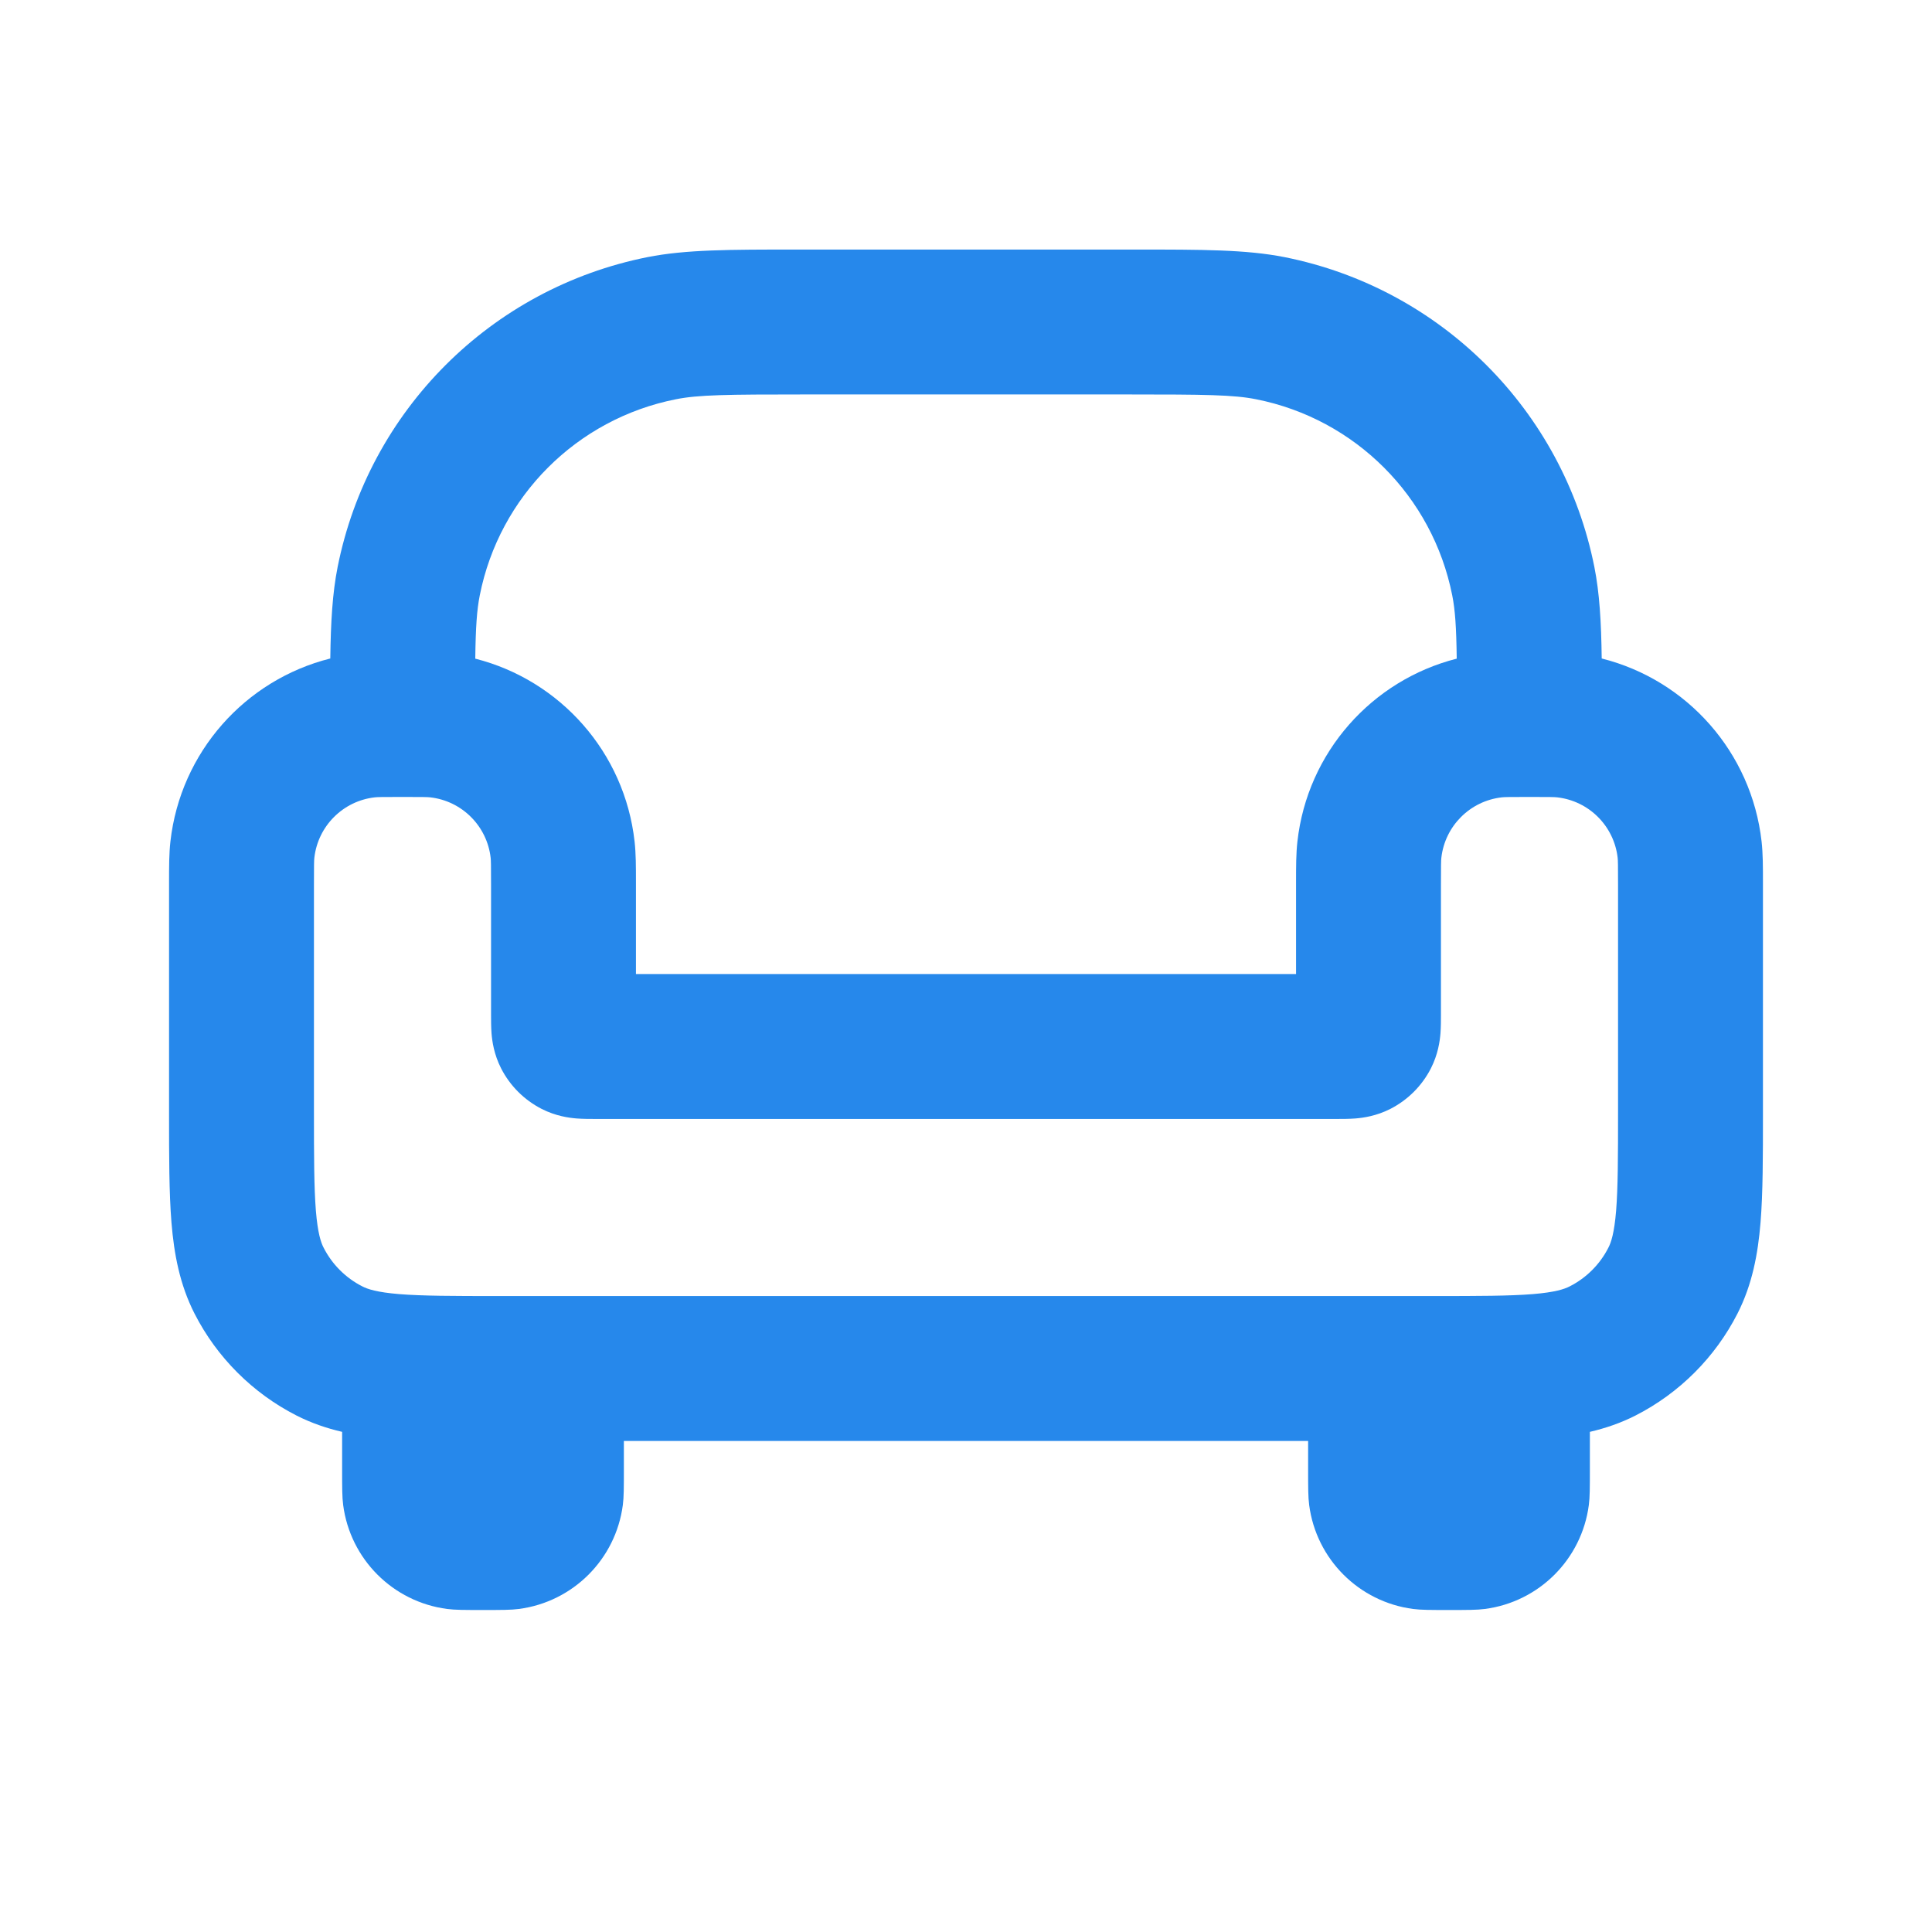 <svg width="24" height="24" viewBox="0 0 24 24" fill="none" xmlns="http://www.w3.org/2000/svg">
<path fill-rule="evenodd" clip-rule="evenodd" d="M4.25 18.25C4.25 18.482 4.25 18.598 4.263 18.696C4.351 19.369 4.881 19.899 5.554 19.987C5.652 20 5.768 20 6 20C6.232 20 6.348 20 6.446 19.987C7.119 19.899 7.649 19.369 7.737 18.696C7.75 18.598 7.75 18.482 7.75 18.25V17.9H16.25V18.25C16.25 18.482 16.25 18.598 16.263 18.696C16.351 19.369 16.881 19.899 17.554 19.987C17.652 20 17.768 20 18 20C18.232 20 18.348 20 18.446 19.987C19.119 19.899 19.649 19.369 19.737 18.696C19.75 18.598 19.75 18.482 19.75 18.25V17.787C19.943 17.742 20.132 17.678 20.317 17.584C20.862 17.306 21.306 16.862 21.584 16.317C21.768 15.955 21.838 15.576 21.87 15.187C21.9 14.816 21.9 14.365 21.9 13.835L21.9 10.958C21.9 10.768 21.9 10.603 21.883 10.453C21.758 9.344 20.956 8.446 19.897 8.18C19.891 7.724 19.87 7.367 19.806 7.044C19.419 5.1 17.9 3.581 15.956 3.194C15.481 3.1 14.933 3.1 14.108 3.1H9.892C9.067 3.1 8.519 3.1 8.044 3.194C6.1 3.581 4.581 5.1 4.194 7.044C4.13 7.367 4.109 7.724 4.103 8.18C3.044 8.446 2.242 9.344 2.117 10.453C2.1 10.603 2.1 10.768 2.1 10.958L2.1 11V13.835C2.1 14.365 2.1 14.816 2.13 15.187C2.162 15.576 2.232 15.955 2.416 16.317C2.694 16.862 3.138 17.306 3.683 17.584C3.868 17.678 4.057 17.742 4.25 17.787V18.25ZM4.655 9.905C4.69 9.901 4.743 9.9 5 9.9C5.257 9.9 5.31 9.901 5.345 9.905C5.739 9.95 6.05 10.261 6.095 10.655C6.099 10.69 6.1 10.743 6.1 11L6.1 12.614C6.1 12.67 6.1 12.758 6.106 12.838C6.114 12.935 6.136 13.097 6.225 13.272C6.336 13.489 6.512 13.664 6.728 13.775C6.903 13.864 7.065 13.886 7.163 13.894C7.243 13.9 7.33 13.9 7.386 13.9H16.614C16.67 13.9 16.758 13.9 16.837 13.894C16.935 13.886 17.097 13.864 17.272 13.775C17.488 13.664 17.664 13.489 17.775 13.272C17.864 13.097 17.886 12.935 17.894 12.838C17.9 12.758 17.9 12.67 17.9 12.614L17.9 11C17.9 10.743 17.901 10.69 17.905 10.655C17.95 10.261 18.261 9.95 18.655 9.905C18.69 9.901 18.743 9.9 19 9.9C19.257 9.9 19.31 9.901 19.345 9.905C19.739 9.95 20.05 10.261 20.095 10.655C20.099 10.69 20.1 10.743 20.1 11V13.8C20.1 14.375 20.099 14.752 20.076 15.04C20.053 15.318 20.014 15.434 19.98 15.499C19.875 15.706 19.706 15.875 19.499 15.98C19.433 16.014 19.318 16.053 19.04 16.076C18.752 16.099 18.375 16.1 17.8 16.1H6.2C5.625 16.1 5.248 16.099 4.96 16.076C4.682 16.053 4.566 16.014 4.501 15.98C4.294 15.875 4.125 15.706 4.02 15.499C3.986 15.434 3.947 15.318 3.924 15.04C3.901 14.752 3.9 14.375 3.9 13.8V11C3.9 10.743 3.901 10.69 3.905 10.655C3.95 10.261 4.261 9.95 4.655 9.905ZM18.04 7.395C17.796 6.165 16.834 5.204 15.605 4.96C15.327 4.904 14.973 4.9 14 4.9H10C9.028 4.9 8.673 4.904 8.395 4.96C7.165 5.204 6.204 6.165 5.96 7.395C5.924 7.575 5.909 7.788 5.904 8.182C6.959 8.45 7.759 9.346 7.883 10.453C7.9 10.603 7.9 10.768 7.9 10.958L7.9 12.1H16.1L16.1 10.958C16.1 10.768 16.1 10.603 16.117 10.453C16.241 9.346 17.041 8.45 18.096 8.182C18.091 7.788 18.076 7.575 18.04 7.395Z" fill="#2688EB"/>
</svg>
